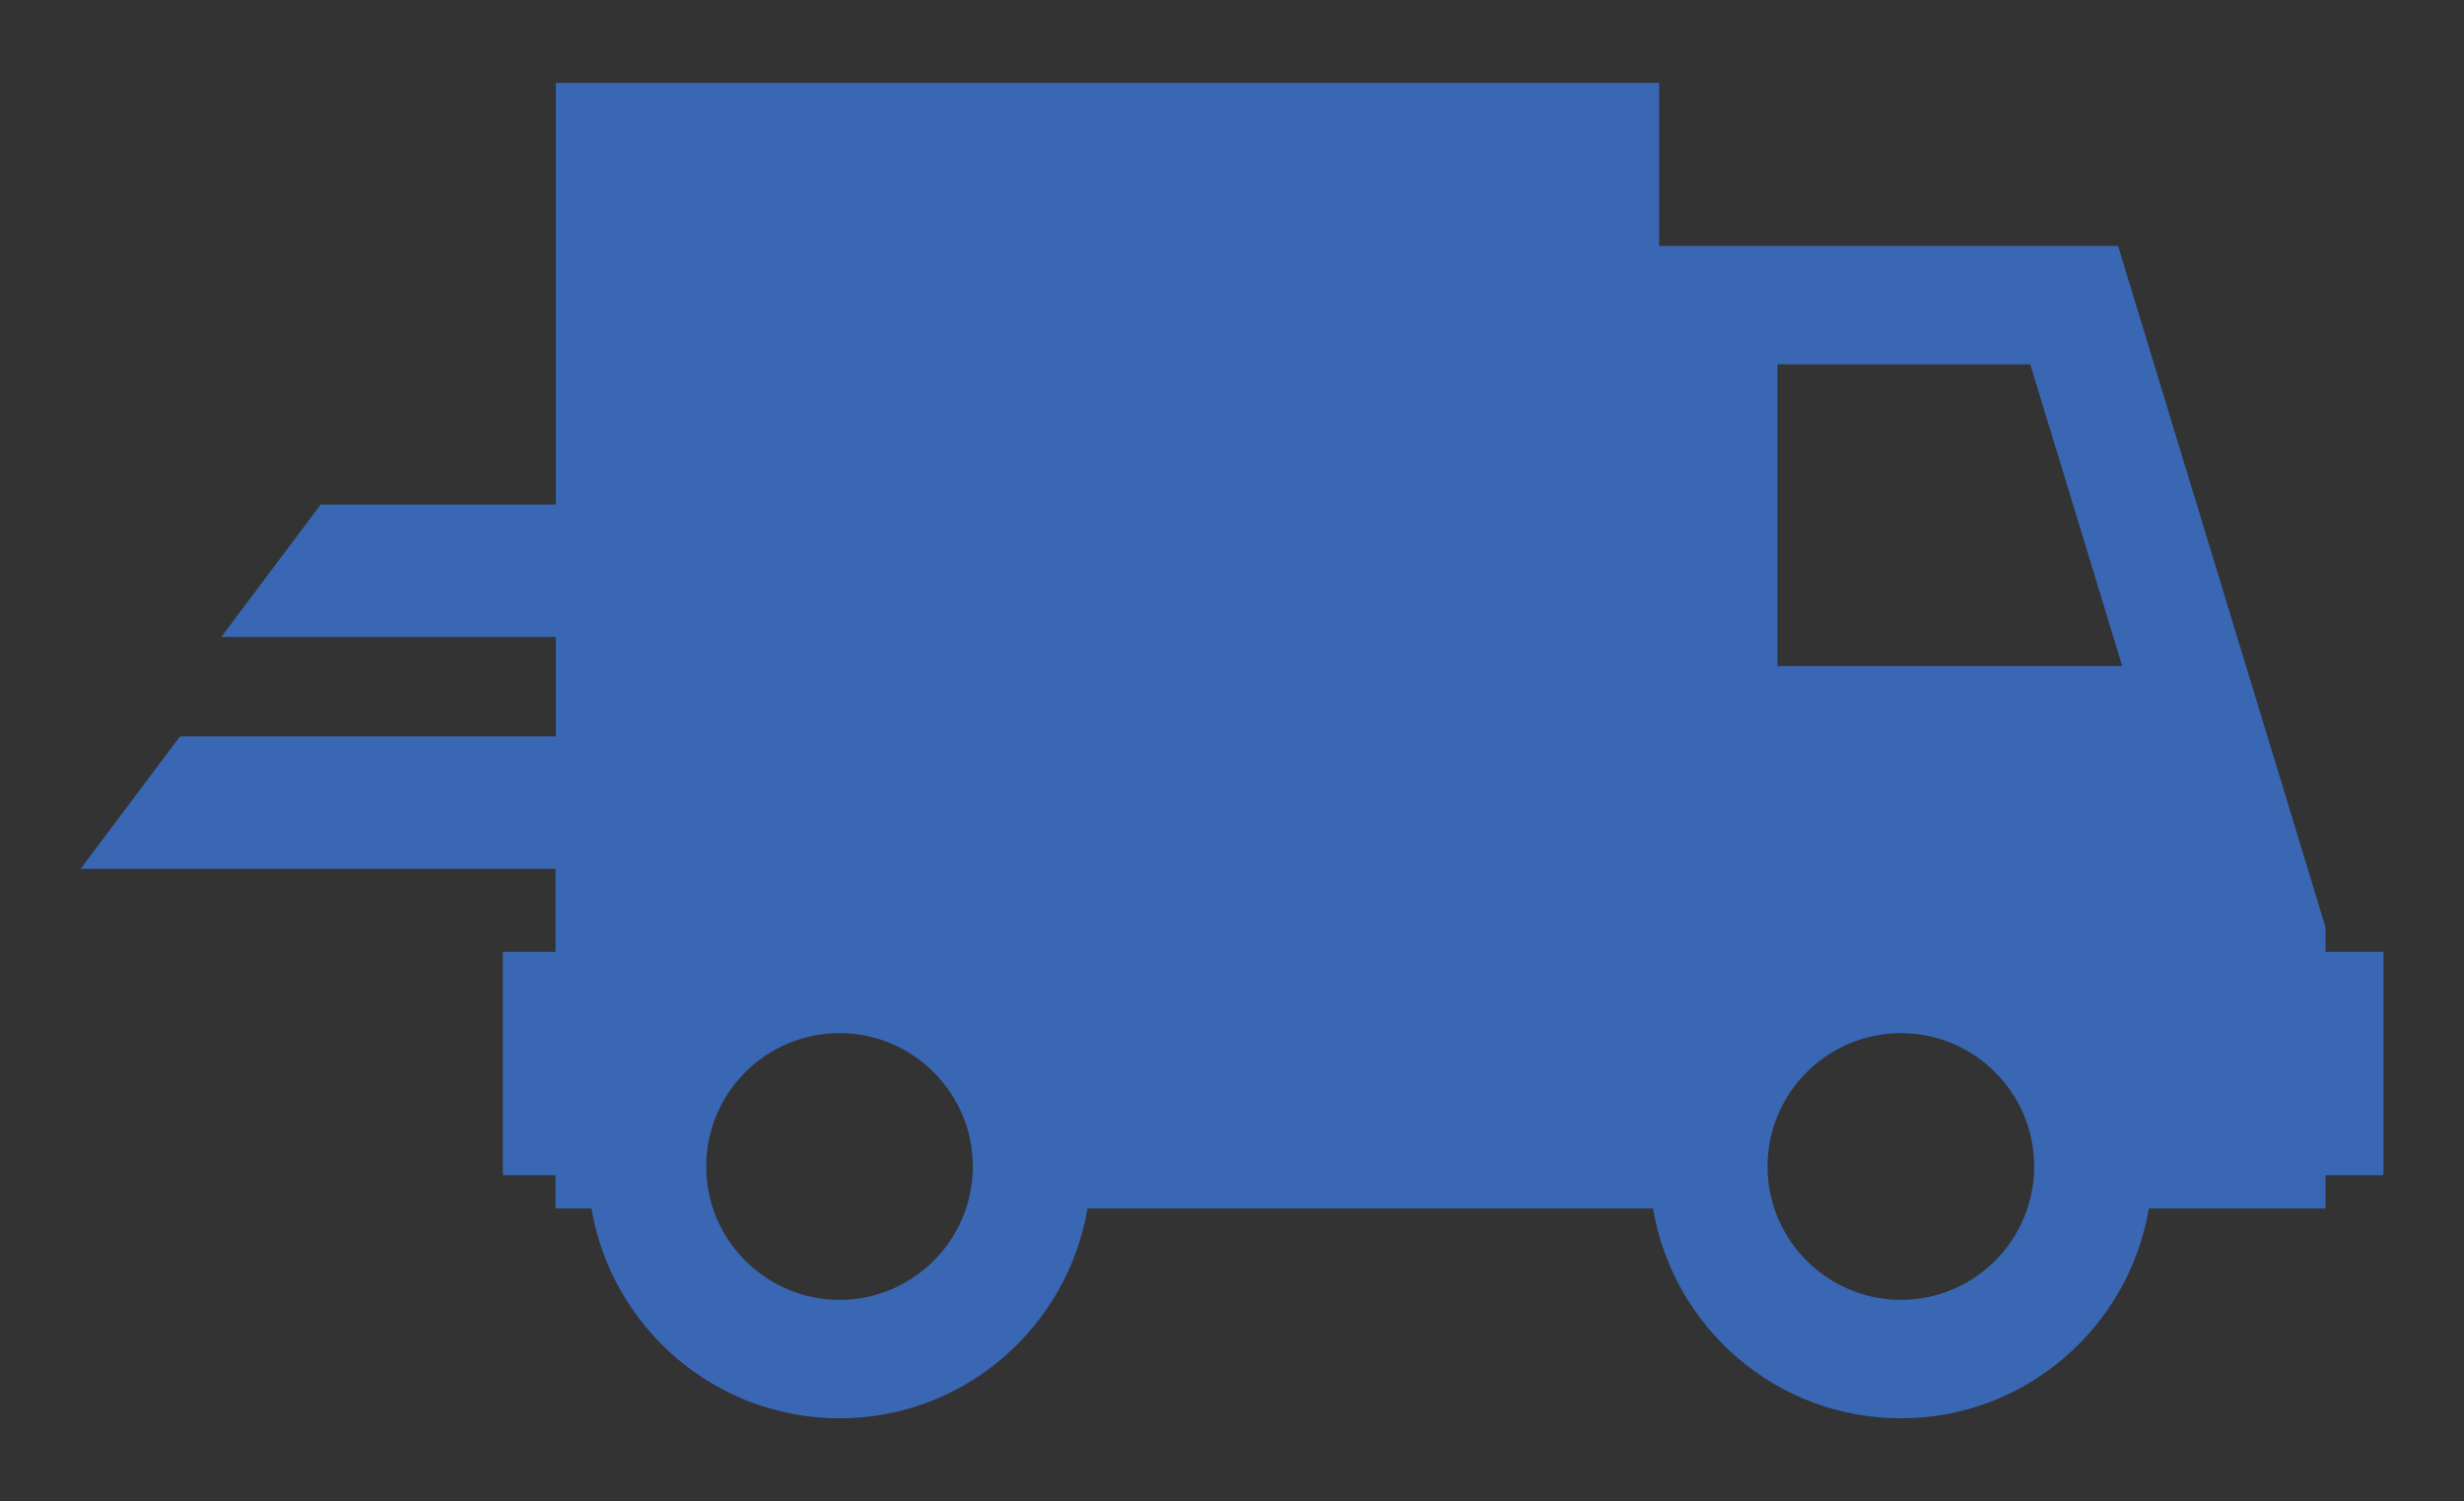 <?xml version="1.0" encoding="utf-8"?>
<!-- Generator: Adobe Illustrator 16.0.0, SVG Export Plug-In . SVG Version: 6.00 Build 0)  -->
<!DOCTYPE svg PUBLIC "-//W3C//DTD SVG 1.1//EN" "http://www.w3.org/Graphics/SVG/1.1/DTD/svg11.dtd">
<svg version="1.1" id="Capa_1" xmlns="http://www.w3.org/2000/svg" xmlns:xlink="http://www.w3.org/1999/xlink" x="0px" y="0px"
	 width="221.402px" height="134.896px" viewBox="0 0 221.402 134.896" enable-background="new 0 0 221.402 134.896"
	 xml:space="preserve">
<rect x="0" y="0" width="221.402" height="134.896" fill="#333333" stroke="none"/>
<g>
	<path fill="#3A67B4" d="M121.421-100.391H102.71v-21.829c0-3.764-3.074-6.796-6.838-6.796H70.653c-3.762,0-6.734,3.032-6.734,6.796
		v21.821h-4.611v-3.353c0-1.547-1.196-2.847-2.736-2.847H47.86c-1.55,0-2.869,1.3-2.869,2.847v3.333
		c-3.656,0.02-6.679,3.062-6.679,6.814v41.577c0,3.76,3.023,6.802,6.785,6.802h76.325c3.764,0,6.891-3.042,6.891-6.802v-41.577
		C128.312-97.368,125.185-100.391,121.421-100.391L121.421-100.391z M69.951-120.652c0-1.551,1.254-2.801,2.802-2.801h20.955
		c1.548,0,2.799,1.25,2.799,2.801v2.512c0,1.541-1.251,2.801-2.799,2.801H72.753c-1.548,0-2.802-1.26-2.802-2.801V-120.652z
		 M83.262-49.499c-12.859,0-23.323-10.466-23.323-23.314c0-12.859,10.464-23.32,23.323-23.32c12.862,0,23.314,10.461,23.314,23.32
		C106.576-59.964,96.124-49.499,83.262-49.499L83.262-49.499z M83.262-49.499"/>
	<path fill="#3A67B4" d="M83.262-87.954c-8.344,0-15.139,6.786-15.139,15.141c0,8.349,6.794,15.134,15.139,15.134
		c8.345,0,15.14-6.785,15.14-15.134C98.402-81.167,91.607-87.954,83.262-87.954L83.262-87.954z M83.262-87.954"/>
</g>
<path fill="#3A67B4" d="M226.182-138.557c-0.545-0.747-1.41-1.189-2.337-1.189H158.87c-0.122,0-0.249,0.009-0.371,0.023
	l-2.674-7.709c-0.277-0.793-0.889-1.429-1.669-1.739l-13.48-5.292c-1.485-0.582-3.159,0.146-3.741,1.631
	c-0.583,1.481,0.146,3.158,1.631,3.742l12.239,4.808l14.981,43.187c-0.658,0.23-1.223,0.737-1.477,1.447l-4.33,12.032
	c-0.268,0.737-0.16,1.557,0.291,2.2c0.451,0.639,1.189,1.02,1.97,1.02h2.229c-1.382,1.537-2.229,3.559-2.229,5.777
	c0,4.779,3.888,8.662,8.665,8.662c4.779,0,8.664-3.883,8.664-8.662c0-2.219-0.846-4.24-2.229-5.777h18.891
	c-1.377,1.537-2.223,3.559-2.223,5.777c0,4.779,3.882,8.662,8.662,8.662c4.775,0,8.663-3.883,8.663-8.662
	c0-2.219-0.847-4.24-2.224-5.777h2.703c1.33,0,2.406-1.076,2.406-2.406c0-1.326-1.076-2.406-2.406-2.406h-46.146l2.679-7.451
	c0.348,0.146,0.725,0.231,1.114,0.231h42.353c1.259,0,2.369-0.808,2.75-2.003l12.031-37.545
	C226.877-136.855,226.722-137.814,226.182-138.557L226.182-138.557z M170.905-74.769c-2.121,0-3.851-1.727-3.851-3.85
	c0-2.125,1.729-3.851,3.851-3.851c2.123,0,3.854,1.726,3.854,3.851C174.759-76.496,173.028-74.769,170.905-74.769L170.905-74.769z
	 M202.671-74.769c-2.125,0-3.85-1.727-3.85-3.85c0-2.125,1.725-3.851,3.85-3.851s3.85,1.726,3.85,3.851
	C206.521-76.496,204.796-74.769,202.671-74.769L202.671-74.769z M217.806-127.469H203.07v-6.5h16.817L217.806-127.469z
	 M213.566-114.233H203.07v-7.464h12.884L213.566-114.233z M183.978-114.233v-7.464h13.316v7.464H183.978z M197.294-108.461v6.261
	h-13.316v-6.261H197.294z M164.757-121.697h13.445v7.464h-10.86L164.757-121.697z M183.978-127.469v-6.5h13.316v6.5H183.978z
	 M178.202-133.969v6.5h-15.453l-2.252-6.5H178.202z M169.349-108.461h8.854v6.261h-6.687L169.349-108.461z M203.07-102.201v-6.261
	h8.644l-2.006,6.261H203.07z M203.07-102.201"/>
<g>
	<path fill="#3A67B4" d="M250.069-143.471v89.221h89.999v-89.221H250.069z M332.641-136.062v74.402h-75.163v-74.402H332.641z
		 M332.641-136.062"/>
	<path fill="#3A67B4" d="M285.381-86.007l-23.65-10.287v-5.69l23.65-10.229v6.713l-16.476,6.312l16.476,6.55V-86.007z
		 M285.381-86.007"/>
	<path fill="#3A67B4" d="M287.579-81.474l8.548-35.672h4.953l-8.647,35.672H287.579z M287.579-81.474"/>
	<path fill="#3A67B4" d="M303.256-86.007v-6.632l16.5-6.531l-16.5-6.431v-6.612l23.67,10.247v5.648L303.256-86.007z M303.256-86.007
		"/>
</g>
<g>
	<path fill="#3A67B4" d="M402.067-131.007l-37.556,11.337v28.344c0,18.429,15.225,38.456,37.556,50.318
		c22.332-11.862,37.558-31.89,37.558-50.318v-28.344L402.067-131.007z M402.067-47.49c-19.184-11.079-31.89-28.411-31.89-43.836
		v-24.132l31.89-9.626V-47.49z M402.067-47.49"/>
</g>
<path fill="#3A67B4" d="M479.287,263.918l-14.708-31.797l-56.222-22.893l-60.917,23.137l-15.922,23.105l15.723-1.387v51.828
	l58.923,23.316l58.462-23.316v-35.689L479.287,263.918z M408.447,254.45v-40.67l50.711,20.672L408.447,254.45z M403.837,323.733
	l-52.395-20.668v-64.611l52.395,20.67V323.733z M460.427,303.065l-52.392,20.668v-64.609l11.506,30.473l40.886-17.58V303.065z
	 M460.427,303.065"/>
<g>
	<path fill="#3A67B4" d="M208.957,85.533V83.31l-18.639-61.211H149.08V7.449H49.94v37.888H28.818l-8.94,11.902H49.94v8.936H16.174
		L7.238,78.078H49.92v7.455h-4.732v20.074h4.732v2.984h3.227c1.807,10.685,11.094,18.856,22.297,18.856
		c11.182,0,20.469-8.172,22.276-18.856h50.813c1.787,10.685,11.07,18.856,22.277,18.856c11.182,0,20.469-8.172,22.275-18.856h15.871
		v-2.984h5.207V85.533H208.957z M75.444,116.804c-6.604,0-11.99-5.377-11.99-11.984c0-6.609,5.362-11.985,11.99-11.985
		c6.583,0,11.969,5.376,11.969,11.985C87.413,111.427,82.027,116.804,75.444,116.804L75.444,116.804z M170.811,116.804
		c-6.607,0-11.99-5.377-11.99-11.984c0-6.609,5.383-11.985,11.99-11.985s11.969,5.376,11.969,11.985
		C182.779,111.427,177.418,116.804,170.811,116.804L170.811,116.804z M159.713,59.851V32.738h22.717l8.264,27.113H159.713z
		 M159.713,59.851"/>
</g>
<g>
	<path fill="#3A67B4" d="M504.432-42.155c5.793-6.118,9.494-14.752,9.494-22.992c0-14.989-12.14-27.145-27.129-27.145
		c-14.986,0-27.144,12.156-27.144,27.145c0,3.701,0.787,7.467,2.127,11.068c3.332,7.518,9.88,13.341,18.169,15.468
		c1.641-2.028,4.119-3.25,6.848-3.25c4.874,0,8.825,3.971,8.825,8.848c0,4.866-3.968,8.818-8.825,8.818
		c-3.482,0-6.546-2.021-7.986-5.035c-7.116-1.578-13.362-5.144-18.219-10.047c-10.699,4.549-17.633,11.839-17.633,20.044
		c0,13.827,87.66,13.827,87.66,0C530.619-29.484,519.852-38.276,504.432-42.155L504.432-42.155z M504.432-42.155"/>
	<path fill="#3A67B4" d="M481.187-31.958c0.502,2.642,2.814,4.638,5.593,4.638c3.165,0,5.713-2.551,5.713-5.692
		c0-3.152-2.548-5.711-5.696-5.711c-2.427,0-4.487,1.519-5.307,3.646c-14.335-2.528-25.271-15.037-25.271-30.069
		c0-16.864,13.715-30.578,30.577-30.578c16.848,0,30.562,13.714,30.562,30.578h3.132c0-18.588-15.123-33.714-33.693-33.714
		c-18.587,0-33.706,15.125-33.706,33.714C453.09-48.491,465.279-34.639,481.187-31.958L481.187-31.958z M481.187-31.958"/>
</g>
<g>
	<path fill="#3A67B4" d="M373.685,99.246v3.447h-41.523v-3.447c0-1.909,1.554-3.463,3.444-3.463h6.982
		c0.188-4.329,2.973-7.929,6.881-9.312V45.887c-1.826-1.147-3.059-3.177-3.059-5.493h13.012c0,2.315-1.218,4.345-3.044,5.493V86.47
		c3.89,1.384,6.694,4.983,6.88,9.312h6.964C372.132,95.783,373.685,97.336,373.685,99.246L373.685,99.246z M397.923,68.078
		c-2.535,7.15-9.296,12.308-17.308,12.308s-14.772-5.157-17.308-12.308h3.989l11.694-30.979c0.51-1.353,2.738-1.353,3.248,0
		l11.678,30.979H397.923z M390.234,68.078l-9.619-25.47l-9.614,25.47H390.234z M325.229,33.517c1.572,0,2.84-1.066,3.295-2.485
		c1.131-0.422,2.316-1.015,3.518-1.624c2.655-1.334,5.645-2.854,8.773-2.854c2.989,0,4.852,1.383,5.914,2.552
		c-0.035,0.302-0.085,0.59-0.085,0.911c0,3.465,2.809,6.272,6.268,6.272c3.467,0,6.292-2.807,6.292-6.272
		c0-0.321-0.05-0.609-0.104-0.911c1.065-1.168,2.941-2.552,5.933-2.552c3.128,0,6.118,1.52,8.774,2.854
		c1.196,0.609,2.365,1.202,3.513,1.624c0.443,1.419,1.728,2.485,3.297,2.485c1.927,0,3.501-1.574,3.501-3.5
		c0-1.943-1.574-3.498-3.501-3.498c-0.998,0-1.893,0.422-2.519,1.098c-0.861-0.354-1.789-0.827-2.738-1.301
		c-2.99-1.521-6.388-3.227-10.327-3.227c-3.446,0-5.845,1.317-7.469,2.722c-0.746-0.795-1.674-1.404-2.737-1.742
		c1.3-0.694,2.194-2.011,2.194-3.583c0-2.266-4.108-7.554-4.108-7.554s-4.087,5.288-4.087,7.554c0,1.572,0.895,2.889,2.195,3.583
		c-1.064,0.338-2.011,0.947-2.735,1.742c-1.624-1.404-4.026-2.722-7.47-2.722c-3.953,0-7.336,1.707-10.329,3.227
		c-0.963,0.474-1.876,0.947-2.738,1.301c-0.623-0.675-1.524-1.098-2.519-1.098c-1.924,0-3.5,1.555-3.5,3.498
		C321.729,31.943,323.305,33.517,325.229,33.517L325.229,33.517z M325.229,80.385c-8.014,0-14.77-5.157-17.305-12.308h3.986
		l11.697-30.979c0.507-1.353,2.738-1.353,3.245,0l11.694,30.979h3.989C340.001,75.228,333.242,80.385,325.229,80.385L325.229,80.385
		z M334.848,68.078l-9.619-25.47l-9.619,25.47H334.848z M334.848,68.078"/>
</g>
<g>
	<path fill="#3A67B4" d="M544.402,22.386c0,5.234,3.593,9.597,8.436,10.854v36.958h-5.623c-1.55,0-2.812,1.258-2.812,2.812
		s1.263,2.812,2.812,2.812h84.375c1.562,0,2.812-1.258,2.812-2.812s-1.25-2.812-2.812-2.812h-5.622V33.24
		c4.842-1.257,8.435-5.62,8.435-10.854v-2.812h-90V22.386z M600.653,33.637c6.22,0,11.251-5.039,11.251-11.25
		c0,5.234,3.593,9.597,8.438,10.854v36.958h-42.19V33.637c6.219,0,11.252-5.039,11.252-11.25
		C589.404,28.598,594.446,33.637,600.653,33.637L600.653,33.637z M575.34,33.24v36.958h-16.875V33.24
		c4.845-1.257,8.438-5.62,8.438-10.854C566.902,27.62,570.496,31.983,575.34,33.24L575.34,33.24z M623.155-5.739h-67.503
		l-11.25,22.5h90L623.155-5.739z M568.166,0.511l-5.625,11.251c-0.253,0.493-0.748,0.78-1.264,0.78
		c-0.208,0-0.423-0.043-0.627-0.148c-0.69-0.347-0.977-1.192-0.625-1.883l5.623-11.251c0.354-0.693,1.193-0.971,1.885-0.633
		C568.232-1.027,568.506-0.182,568.166,0.511L568.166,0.511z M579.417,0.511l-5.626,11.251c-0.252,0.493-0.746,0.78-1.264,0.78
		c-0.207,0-0.423-0.043-0.627-0.148c-0.691-0.347-0.978-1.192-0.626-1.883L576.9-0.74c0.352-0.693,1.197-0.971,1.883-0.633
		C579.482-1.027,579.757-0.182,579.417,0.511L579.417,0.511z M590.81,11.135c0,0.78-0.626,1.407-1.405,1.407
		c-0.775,0-1.407-0.627-1.407-1.407V-0.113c0-0.782,0.632-1.406,1.407-1.406c0.779,0,1.405,0.625,1.405,1.406V11.135z
		 M606.959,12.367c-0.218,0.12-0.449,0.175-0.68,0.175c-0.495,0-0.978-0.264-1.233-0.73l-6.149-11.251
		c-0.375-0.681-0.124-1.539,0.561-1.905c0.669-0.375,1.539-0.132,1.91,0.555l6.153,11.249C607.883,11.142,607.645,12,606.959,12.367
		L606.959,12.367z M618.157,12.394c-0.198,0.103-0.409,0.148-0.627,0.148c-0.516,0-1.011-0.287-1.254-0.78L610.65,0.511
		c-0.351-0.693-0.065-1.538,0.627-1.885c0.681-0.346,1.538-0.068,1.894,0.633l5.621,11.251
		C619.134,11.202,618.857,12.047,618.157,12.394L618.157,12.394z M568.309,53.754v-6.483c-0.823-0.494-1.406-1.353-1.406-2.384
		c0-1.555,1.264-2.812,2.812-2.812c1.56,0,2.812,1.258,2.812,2.812c0,1.031-0.575,1.89-1.404,2.384v6.483
		c0.829,0.495,1.404,1.349,1.404,2.38c0,1.555-1.253,2.812-2.812,2.812c-1.55,0-2.812-1.258-2.812-2.812
		C566.902,55.103,567.485,54.249,568.309,53.754L568.309,53.754z M555.652-11.364c0-1.555,1.264-2.813,2.812-2.813h61.878
		c1.559,0,2.812,1.258,2.812,2.813s-1.254,2.812-2.812,2.812h-61.878C556.916-8.552,555.652-9.81,555.652-11.364L555.652-11.364z
		 M593.7,48.693l-1.992-1.991l7.956-7.952l1.989,1.988L593.7,48.693z M593.7,56.649l-1.992-1.992l15.911-15.907l1.988,1.988
		L593.7,56.649z M607.619,46.702l1.988,1.991l-7.954,7.956l-1.989-1.992L607.619,46.702z M607.619,46.702"/>
</g>
<path fill="#3A67B4" d="M382.992,150.81l-17.288-5.685c0,0,0,0-0.01,0h0.01c0,0-0.279-0.103-0.674-0.063
	c-0.383,0.043-0.654,0.24-0.654,0.24l-9.695,6.33c-0.442,0.282-0.702,0.775-0.702,1.301v17.336l-0.533-0.037v-28.006
	c0-0.672-0.44-1.271-1.067-1.477l-31.342-10.295c0,0-0.365-0.113-0.7-0.055c-0.403,0.055-0.692,0.27-0.692,0.27l-22.908,16.346
	c-0.412,0.289-0.656,0.756-0.656,1.261v58.001c0,0.562,0.311,1.085,0.806,1.356l22.917,12.557c0,0,0.234,0.141,0.561,0.179
	c0.328,0.046,0.562-0.03,0.562-0.03l31.343-7.909l13.334-3.366l17.288-4.366c0.682-0.169,1.169-0.795,1.169-1.507v-50.903
	C384.059,151.615,383.631,151.016,382.992,150.81L382.992,150.81z M300.756,198.947c0,0.167-0.084,0.325-0.216,0.42
	c-0.094,0.065-0.195,0.094-0.299,0.094c-0.065,0-0.123-0.008-0.178-0.028l-1.338-0.495c-0.204-0.075-0.344-0.271-0.344-0.488v-4.253
	c0-0.158,0.082-0.317,0.205-0.41c0.13-0.105,0.299-0.133,0.448-0.085l1.347,0.364c0.215,0.065,0.374,0.27,0.374,0.506V198.947z
	 M300.756,190.195c0,0.148-0.066,0.298-0.188,0.391c-0.094,0.077-0.205,0.123-0.327,0.123c-0.039,0-0.065-0.01-0.094-0.01
	l-1.346-0.252c-0.244-0.046-0.42-0.262-0.42-0.506v-4.263c0-0.141,0.062-0.281,0.166-0.385c0.113-0.093,0.254-0.139,0.402-0.131
	l1.338,0.131c0.262,0.029,0.468,0.254,0.468,0.514V190.195z M300.756,181.433c0,0.141-0.058,0.27-0.149,0.373
	c-0.104,0.093-0.225,0.15-0.365,0.15l-1.348-0.008c-0.279-0.01-0.512-0.236-0.512-0.525v-4.254c0-0.272,0.205-0.496,0.475-0.514
	l1.338-0.113c0.15-0.018,0.289,0.038,0.393,0.131c0.111,0.104,0.169,0.234,0.169,0.385V181.433z M300.756,172.682
	c0,0.251-0.179,0.466-0.431,0.505l-1.337,0.232c-0.028,0.008-0.057,0.008-0.084,0.008c-0.122,0-0.243-0.043-0.337-0.121
	c-0.111-0.103-0.186-0.242-0.186-0.4v-4.255c0-0.233,0.157-0.44,0.381-0.495l1.338-0.354c0.16-0.039,0.328-0.012,0.449,0.092
	c0.13,0.095,0.206,0.242,0.206,0.41V172.682z M300.756,163.928c0,0.216-0.141,0.41-0.346,0.485l-1.339,0.469
	c-0.055,0.02-0.111,0.029-0.167,0.029c-0.112,0-0.216-0.029-0.299-0.096c-0.142-0.093-0.224-0.25-0.224-0.42v-4.255
	c0-0.206,0.121-0.393,0.307-0.476l1.348-0.59c0.158-0.074,0.335-0.053,0.484,0.038c0.151,0.093,0.235,0.262,0.235,0.429V163.928z
	 M300.756,155.166c0,0.199-0.104,0.367-0.272,0.461l-1.338,0.709c-0.082,0.049-0.166,0.066-0.241,0.066
	c-0.093,0-0.188-0.028-0.272-0.072c-0.158-0.097-0.25-0.266-0.25-0.441v-4.266c0-0.176,0.092-0.345,0.242-0.439l1.337-0.833
	c0.169-0.093,0.364-0.103,0.522-0.004c0.168,0.091,0.272,0.26,0.272,0.444V155.166z M305.271,200.61
	c0,0.169-0.084,0.327-0.226,0.421c-0.082,0.065-0.186,0.095-0.287,0.095c-0.066,0-0.123-0.01-0.188-0.029l-1.591-0.589
	c-0.205-0.075-0.336-0.27-0.336-0.486v-4.647c0-0.158,0.073-0.307,0.196-0.412c0.131-0.091,0.299-0.121,0.458-0.083l1.589,0.45
	c0.225,0.055,0.384,0.26,0.384,0.495V200.61z M305.271,191.036c0,0.158-0.075,0.299-0.187,0.4c-0.094,0.077-0.216,0.123-0.337,0.123
	c-0.028,0-0.056-0.008-0.093-0.008l-1.592-0.302c-0.25-0.046-0.429-0.262-0.429-0.514v-4.638c0-0.15,0.066-0.291,0.179-0.383
	c0.111-0.095,0.25-0.15,0.393-0.131l1.598,0.149c0.263,0.027,0.468,0.252,0.468,0.523V191.036z M305.271,181.47
	c0,0.142-0.056,0.271-0.159,0.365c-0.094,0.104-0.225,0.148-0.354,0.148h-0.011l-1.589-0.01c-0.291,0-0.515-0.233-0.515-0.514
	v-4.645c0-0.264,0.206-0.488,0.467-0.516l1.599-0.131c0.141-0.01,0.29,0.038,0.395,0.141c0.102,0.092,0.167,0.232,0.167,0.371
	V181.47z M305.271,171.905c0,0.254-0.187,0.468-0.431,0.505l-1.599,0.278c-0.028,0-0.056,0-0.083,0
	c-0.122,0-0.245-0.034-0.338-0.119c-0.112-0.093-0.187-0.243-0.187-0.393v-4.64c0-0.242,0.159-0.436,0.393-0.506l1.589-0.418
	c0.16-0.037,0.328-0.008,0.45,0.094c0.121,0.093,0.195,0.254,0.195,0.41v4.788H305.271z M305.271,162.33
	c0,0.223-0.14,0.421-0.345,0.486l-1.6,0.572c-0.057,0.019-0.113,0.026-0.168,0.026c-0.113,0-0.217-0.038-0.301-0.095
	c-0.141-0.102-0.214-0.262-0.214-0.427v-4.64c0-0.206,0.11-0.395,0.309-0.468l1.589-0.71c0.158-0.065,0.346-0.058,0.496,0.037
	c0.14,0.094,0.233,0.26,0.233,0.438V162.33z M305.271,152.763c0,0.187-0.103,0.367-0.271,0.46l-1.599,0.851
	c-0.074,0.037-0.159,0.056-0.242,0.056c-0.096,0-0.188-0.026-0.271-0.075c-0.148-0.094-0.243-0.26-0.243-0.438v-4.638
	c0-0.176,0.085-0.346,0.243-0.44l1.588-0.999c0.16-0.094,0.365-0.105,0.524-0.01c0.169,0.095,0.271,0.26,0.271,0.447V152.763z
	 M310.702,202.611c0,0.169-0.072,0.327-0.213,0.423c-0.094,0.065-0.197,0.091-0.299,0.091c-0.057,0-0.123-0.008-0.178-0.025
	l-1.937-0.712c-0.196-0.076-0.336-0.271-0.336-0.486v-5.105c0-0.158,0.075-0.308,0.206-0.412c0.121-0.094,0.289-0.131,0.449-0.084
	l1.936,0.534c0.224,0.065,0.371,0.271,0.371,0.505V202.611z M310.702,192.054c0,0.159-0.062,0.3-0.186,0.403
	c-0.094,0.075-0.205,0.12-0.326,0.12c-0.028,0-0.066-0.01-0.095-0.01l-1.935-0.364c-0.243-0.046-0.421-0.262-0.421-0.504v-5.105
	c0-0.141,0.064-0.279,0.167-0.383c0.113-0.095,0.254-0.141,0.403-0.131l1.927,0.187c0.271,0.027,0.465,0.252,0.465,0.523V192.054z
	 M310.702,181.508c0,0.139-0.045,0.27-0.147,0.373c-0.095,0.093-0.224,0.148-0.364,0.148l-1.936-0.016
	c-0.279,0-0.515-0.236-0.515-0.516v-5.106c0-0.27,0.206-0.494,0.478-0.512l1.936-0.16c0.139-0.011,0.281,0.037,0.392,0.133
	c0.103,0.101,0.169,0.233,0.169,0.38v5.275H310.702z M310.702,170.96c0,0.25-0.176,0.467-0.419,0.514l-1.935,0.338
	c-0.028,0-0.057,0-0.094,0c-0.122,0-0.234-0.036-0.327-0.119c-0.123-0.098-0.188-0.246-0.188-0.396v-5.094
	c0-0.244,0.159-0.44,0.384-0.506l1.936-0.506c0.148-0.047,0.318-0.008,0.449,0.096c0.121,0.091,0.193,0.242,0.193,0.4V170.96z
	 M310.702,160.415c0,0.222-0.127,0.409-0.334,0.483l-1.936,0.685c-0.057,0.02-0.112,0.028-0.178,0.028
	c-0.104,0-0.205-0.028-0.301-0.092c-0.129-0.098-0.214-0.256-0.214-0.422v-5.105c0-0.207,0.121-0.385,0.31-0.469l1.934-0.86
	c0.16-0.063,0.348-0.056,0.487,0.038c0.149,0.103,0.231,0.262,0.231,0.439V160.415z M310.702,149.865
	c0,0.188-0.102,0.366-0.268,0.459l-1.938,1.027c-0.074,0.038-0.159,0.058-0.242,0.058c-0.094,0-0.188-0.02-0.264-0.075
	c-0.158-0.092-0.251-0.262-0.251-0.439v-5.096c0-0.188,0.093-0.346,0.243-0.439l1.936-1.205c0.159-0.105,0.354-0.105,0.523-0.01
	c0.169,0.083,0.26,0.262,0.26,0.448V149.865z M317.391,205.062c0,0.176-0.085,0.337-0.226,0.43
	c-0.083,0.056-0.188,0.094-0.289,0.094c-0.065,0-0.121-0.011-0.187-0.038l-2.386-0.878c-0.205-0.076-0.336-0.272-0.336-0.486v-5.658
	c0-0.159,0.076-0.308,0.197-0.411c0.129-0.103,0.298-0.133,0.447-0.085l2.394,0.664c0.226,0.056,0.385,0.264,0.385,0.496V205.062z
	 M317.391,193.308c0,0.158-0.075,0.307-0.188,0.402c-0.092,0.075-0.215,0.121-0.336,0.121c-0.027,0-0.056-0.01-0.094-0.01
	l-2.395-0.448c-0.242-0.048-0.421-0.262-0.421-0.514v-5.657c0-0.141,0.066-0.281,0.179-0.385c0.104-0.093,0.253-0.141,0.393-0.131
	l2.393,0.234c0.264,0.027,0.47,0.252,0.47,0.514V193.308z M317.391,181.564c0,0.139-0.058,0.271-0.159,0.362
	c-0.094,0.096-0.226,0.151-0.355,0.151h-0.01l-2.385-0.019c-0.289,0-0.514-0.235-0.514-0.515v-5.664
	c0-0.273,0.205-0.498,0.467-0.516l2.394-0.196c0.149-0.01,0.29,0.036,0.394,0.129c0.103,0.103,0.169,0.235,0.169,0.385V181.564z
	 M317.391,169.809c0,0.254-0.188,0.47-0.431,0.505l-2.395,0.413c-0.028,0.008-0.055,0.008-0.084,0.008
	c-0.121,0-0.242-0.038-0.337-0.121c-0.112-0.093-0.188-0.241-0.188-0.393v-5.655c0-0.235,0.159-0.441,0.396-0.505l2.383-0.628
	c0.159-0.037,0.318-0.009,0.449,0.092c0.121,0.096,0.206,0.244,0.206,0.413V169.809z M317.391,158.057
	c0,0.214-0.142,0.423-0.347,0.485l-2.394,0.844c-0.057,0.018-0.113,0.037-0.169,0.037c-0.111,0-0.216-0.037-0.299-0.104
	c-0.139-0.095-0.215-0.254-0.215-0.42v-5.659c0-0.204,0.112-0.393,0.298-0.478l2.396-1.055c0.157-0.076,0.345-0.058,0.494,0.035
	c0.141,0.096,0.235,0.264,0.235,0.44V158.057z M317.391,146.303c0,0.196-0.104,0.364-0.28,0.458l-2.386,1.273
	c-0.074,0.035-0.159,0.062-0.243,0.062c-0.093,0-0.188-0.027-0.271-0.072c-0.149-0.094-0.253-0.262-0.253-0.451v-5.656
	c0-0.177,0.095-0.348,0.245-0.44l2.393-1.485c0.16-0.103,0.365-0.113,0.523-0.018c0.169,0.092,0.272,0.262,0.272,0.446V146.303z
	 M330.078,204.893c0,0.252-0.177,0.466-0.431,0.506l-5.517,0.934c-0.026,0.01-0.056,0.01-0.085,0.01
	c-0.12,0-0.242-0.037-0.336-0.123c-0.111-0.093-0.178-0.241-0.178-0.393v-6.067c0-0.251,0.188-0.478,0.449-0.505l5.517-0.71
	c0.14-0.02,0.29,0.027,0.403,0.121c0.112,0.103,0.177,0.243,0.177,0.395V204.893z M330.078,193.222c0,0.272-0.196,0.496-0.468,0.516
	l-5.516,0.477c-0.02,0-0.027,0-0.049,0c-0.129,0-0.25-0.046-0.346-0.131c-0.111-0.102-0.168-0.244-0.168-0.383v-6.012
	c0-0.282,0.216-0.506,0.488-0.523l5.517-0.244c0.148-0.01,0.279,0.037,0.382,0.141c0.104,0.093,0.159,0.234,0.159,0.373V193.222z
	 M330.078,181.556c0,0.287-0.226,0.521-0.514,0.521l-5.519,0.02c-0.139,0-0.271-0.058-0.362-0.148
	c-0.095-0.096-0.151-0.236-0.151-0.367v-6.068c0-0.139,0.057-0.27,0.16-0.373c0.104-0.093,0.233-0.141,0.375-0.141l5.516,0.205
	c0.281,0.01,0.495,0.243,0.495,0.525V181.556z M330.078,169.896c0,0.137-0.056,0.279-0.159,0.373
	c-0.103,0.083-0.224,0.139-0.354,0.139c-0.019,0-0.027,0-0.038,0l-5.518-0.438c-0.271-0.03-0.477-0.244-0.477-0.523v-6.059
	c0-0.152,0.066-0.293,0.168-0.385c0.114-0.103,0.264-0.15,0.412-0.131l5.517,0.673c0.262,0.03,0.449,0.254,0.449,0.516V169.896z
	 M330.078,158.228c0,0.146-0.064,0.297-0.177,0.391c-0.095,0.085-0.216,0.121-0.337,0.121c-0.027,0-0.056,0-0.085,0l-5.516-0.898
	c-0.254-0.046-0.432-0.26-0.432-0.512v-6.062c0-0.159,0.066-0.31,0.188-0.402c0.121-0.103,0.281-0.139,0.432-0.113l5.516,1.132
	c0.244,0.048,0.411,0.262,0.411,0.506V158.228z M330.078,146.557c0,0.159-0.064,0.308-0.196,0.41
	c-0.094,0.065-0.205,0.111-0.317,0.111c-0.038,0-0.085-0.011-0.122-0.021l-5.517-1.354c-0.233-0.056-0.394-0.26-0.394-0.506v-6.057
	c0-0.169,0.076-0.32,0.206-0.413c0.132-0.103,0.29-0.131,0.449-0.083l5.517,1.58c0.226,0.063,0.374,0.26,0.374,0.496V146.557z
	 M339.952,203.219c0,0.252-0.186,0.469-0.43,0.514l-4.759,0.804c-0.03,0-0.056,0-0.085,0c-0.123,0-0.242-0.036-0.336-0.121
	c-0.111-0.092-0.188-0.242-0.188-0.393v-5.619c0-0.262,0.195-0.477,0.459-0.514l4.749-0.609c0.149-0.018,0.3,0.028,0.411,0.121
	c0.113,0.105,0.178,0.244,0.178,0.395V203.219z M339.952,192.372c0,0.271-0.205,0.496-0.477,0.516l-4.75,0.413
	c-0.018,0-0.028,0-0.047,0c-0.131,0-0.254-0.048-0.346-0.144c-0.113-0.093-0.168-0.231-0.168-0.372v-5.619
	c0-0.282,0.216-0.506,0.495-0.525l4.75-0.205c0.14-0.01,0.28,0.038,0.383,0.14c0.103,0.095,0.159,0.233,0.159,0.374V192.372z
	 M339.952,181.526c0,0.28-0.234,0.514-0.514,0.514l-4.76,0.02c-0.139,0-0.271-0.057-0.364-0.15
	c-0.103-0.103-0.159-0.233-0.159-0.364v-5.629c0-0.141,0.064-0.27,0.159-0.364c0.103-0.104,0.241-0.159,0.383-0.151l4.749,0.182
	c0.281,0.018,0.506,0.241,0.506,0.523V181.526z M339.952,170.671c0,0.146-0.064,0.289-0.168,0.383
	c-0.094,0.083-0.224,0.139-0.355,0.139c-0.01,0-0.028,0-0.037-0.008l-4.759-0.375c-0.263-0.016-0.478-0.242-0.478-0.514v-5.619
	c0-0.15,0.064-0.291,0.178-0.383c0.111-0.103,0.261-0.15,0.412-0.131l4.749,0.578c0.262,0.029,0.458,0.253,0.458,0.515V170.671z
	 M339.952,159.824c0,0.15-0.064,0.299-0.186,0.395c-0.095,0.084-0.206,0.129-0.338,0.129c-0.028,0-0.047-0.008-0.073-0.008
	l-4.762-0.777c-0.251-0.037-0.438-0.252-0.438-0.506v-5.627c0-0.152,0.076-0.299,0.195-0.402c0.123-0.094,0.282-0.131,0.431-0.104
	l4.761,0.975c0.232,0.043,0.41,0.26,0.41,0.503V159.824z M339.952,148.978c0,0.158-0.075,0.307-0.196,0.41
	c-0.093,0.076-0.206,0.113-0.317,0.113c-0.047,0-0.083-0.01-0.131-0.02l-4.752-1.168c-0.232-0.056-0.391-0.26-0.391-0.506v-5.619
	c0-0.158,0.074-0.307,0.205-0.412c0.121-0.094,0.299-0.129,0.449-0.084l4.76,1.367c0.214,0.064,0.373,0.271,0.373,0.495V148.978z
	 M348.527,201.76c0,0.254-0.178,0.468-0.43,0.514l-4.143,0.702c-0.027,0.01-0.057,0.01-0.087,0.01c-0.119,0-0.242-0.048-0.333-0.121
	c-0.123-0.105-0.19-0.244-0.19-0.393v-5.246c0-0.262,0.198-0.479,0.45-0.516l4.142-0.523c0.151-0.019,0.302,0.027,0.413,0.123
	c0.11,0.101,0.178,0.243,0.178,0.391V201.76z M348.527,191.625c0,0.271-0.206,0.495-0.478,0.523l-4.142,0.356
	c-0.01,0-0.028,0-0.04,0c-0.129,0-0.25-0.047-0.353-0.141c-0.104-0.095-0.171-0.233-0.171-0.375v-5.234
	c0-0.281,0.216-0.507,0.498-0.525l4.142-0.187c0.139,0,0.279,0.048,0.383,0.149c0.102,0.093,0.16,0.233,0.16,0.374V191.625z
	 M348.527,181.489c0,0.289-0.237,0.514-0.515,0.525l-4.145,0.008c-0.139,0-0.27-0.048-0.362-0.15
	c-0.102-0.094-0.161-0.225-0.161-0.363v-5.235c0-0.141,0.06-0.281,0.161-0.375c0.103-0.096,0.243-0.15,0.382-0.141l4.145,0.15
	c0.27,0.008,0.495,0.242,0.495,0.523V181.489z M348.527,171.353c0,0.149-0.059,0.29-0.17,0.383
	c-0.094,0.094-0.214,0.141-0.345,0.141c-0.017,0-0.028,0-0.046-0.01l-4.143-0.326c-0.264-0.021-0.479-0.244-0.479-0.514v-5.236
	c0-0.151,0.067-0.29,0.179-0.391c0.115-0.096,0.264-0.144,0.412-0.123l4.132,0.503c0.262,0.028,0.46,0.252,0.46,0.516V171.353z
	 M348.527,161.22c0,0.156-0.067,0.299-0.178,0.398c-0.104,0.074-0.215,0.123-0.337,0.123c-0.028,0-0.056-0.011-0.084-0.011
	l-4.142-0.672c-0.252-0.048-0.442-0.264-0.442-0.516v-5.236c0-0.159,0.075-0.298,0.198-0.401c0.123-0.092,0.27-0.143,0.433-0.103
	l4.14,0.841c0.234,0.048,0.412,0.264,0.412,0.504V161.22z M348.527,151.08c0,0.162-0.075,0.319-0.198,0.414
	c-0.091,0.074-0.206,0.111-0.316,0.111c-0.046,0-0.084-0.01-0.131-0.02l-4.143-1.01c-0.224-0.055-0.395-0.27-0.395-0.506v-5.244
	c0-0.158,0.087-0.309,0.208-0.412c0.131-0.092,0.298-0.131,0.458-0.083l4.143,1.188c0.214,0.065,0.374,0.27,0.374,0.505V151.08z
	 M365.742,207.558c0,0.233-0.169,0.438-0.393,0.506l-13.334,3.366c-0.038,0.008-0.085,0.008-0.121,0.008
	c-0.123,0-0.226-0.037-0.319-0.103c-0.131-0.104-0.204-0.252-0.204-0.411v-29.445c0-0.046,0.081-5.433,7.61-5.151
	c6.686,0.253,6.761,5.058,6.761,5.105V207.558z M371.334,197.9c0,0.252-0.179,0.466-0.431,0.514l-2.723,0.458
	c-0.027,0.008-0.055,0.008-0.083,0.008c-0.123,0-0.244-0.046-0.337-0.121c-0.111-0.103-0.179-0.242-0.179-0.402v-4.226
	c0-0.262,0.188-0.487,0.448-0.516l2.723-0.354c0.15-0.018,0.299,0.029,0.41,0.131c0.104,0.095,0.171,0.234,0.171,0.385V197.9z
	 M371.334,189.66c0,0.264-0.198,0.487-0.469,0.516l-2.72,0.233c-0.02,0-0.038,0-0.048,0c-0.131,0-0.254-0.047-0.356-0.131
	c-0.102-0.103-0.159-0.243-0.159-0.383v-4.236c0-0.28,0.214-0.504,0.488-0.514l2.729-0.121c0.142-0.01,0.28,0.035,0.371,0.139
	c0.107,0.095,0.163,0.234,0.163,0.375V189.66z M371.334,181.385c0,0.279-0.227,0.514-0.516,0.514l-2.721,0.01
	c-0.139,0-0.271-0.056-0.364-0.148c-0.094-0.104-0.151-0.234-0.151-0.365v-4.206c0-0.141,0.058-0.271,0.159-0.373
	c0.095-0.095,0.233-0.143,0.374-0.143l2.723,0.104c0.279,0.01,0.504,0.243,0.504,0.525v4.083H371.334z M371.334,173.167
	c0,0.148-0.056,0.29-0.163,0.383c-0.099,0.094-0.222,0.139-0.353,0.139c-0.008,0-0.028-0.006-0.036-0.006l-2.732-0.216
	c-0.262-0.021-0.468-0.244-0.468-0.514v-4.237c0-0.15,0.058-0.289,0.171-0.385c0.111-0.102,0.262-0.148,0.4-0.121l2.732,0.328
	c0.262,0.027,0.448,0.252,0.448,0.516V173.167z M371.334,164.929c0,0.15-0.067,0.289-0.179,0.393
	c-0.096,0.086-0.214,0.121-0.337,0.121c-0.028,0-0.056,0-0.084-0.008l-2.72-0.44c-0.254-0.036-0.44-0.253-0.44-0.505v-4.236
	c0-0.158,0.075-0.309,0.196-0.402c0.121-0.103,0.279-0.139,0.431-0.113l2.72,0.564c0.242,0.045,0.413,0.262,0.413,0.505V164.929z
	 M371.334,156.683c0,0.156-0.067,0.307-0.198,0.41c-0.092,0.074-0.207,0.113-0.317,0.113c-0.036,0-0.084-0.01-0.119-0.018
	l-2.725-0.664c-0.233-0.068-0.393-0.271-0.393-0.506v-4.237c0-0.159,0.075-0.317,0.206-0.413c0.123-0.101,0.29-0.127,0.448-0.082
	l2.723,0.776c0.224,0.065,0.375,0.272,0.375,0.496V156.683z M376.362,197.047c0,0.252-0.177,0.468-0.429,0.506l-2.45,0.42
	c-0.028,0.008-0.06,0.008-0.084,0.008c-0.123,0-0.243-0.045-0.337-0.121c-0.111-0.101-0.179-0.241-0.179-0.393v-4.019
	c0-0.264,0.187-0.478,0.452-0.516l2.447-0.308c0.15-0.02,0.289,0.028,0.402,0.121c0.111,0.104,0.177,0.244,0.177,0.393V197.047z
	 M376.362,189.221c0,0.271-0.196,0.496-0.464,0.516l-2.451,0.214c-0.023,0-0.029,0-0.048,0c-0.131,0-0.254-0.045-0.345-0.131
	c-0.115-0.103-0.171-0.243-0.171-0.383v-4.011c0-0.281,0.217-0.506,0.496-0.525l2.45-0.111c0.142,0,0.28,0.046,0.373,0.149
	c0.104,0.095,0.159,0.224,0.159,0.374V189.221z M376.362,181.395c0,0.29-0.223,0.523-0.512,0.523l-2.451,0.008
	c-0.139,0-0.273-0.055-0.364-0.148c-0.096-0.103-0.151-0.233-0.151-0.373v-4.012c0-0.139,0.056-0.279,0.159-0.373
	c0.103-0.103,0.233-0.15,0.375-0.15l2.448,0.095c0.281,0.019,0.496,0.242,0.496,0.522V181.395z M376.362,173.57
	c0,0.149-0.056,0.28-0.159,0.383c-0.101,0.084-0.222,0.133-0.353,0.133c-0.012,0-0.028,0-0.04,0l-2.448-0.189
	c-0.271-0.026-0.479-0.252-0.479-0.521v-4.012c0-0.152,0.056-0.291,0.179-0.393c0.104-0.094,0.252-0.143,0.402-0.123l2.449,0.297
	c0.262,0.03,0.448,0.254,0.448,0.516V173.57z M376.362,165.742c0,0.161-0.065,0.3-0.177,0.393c-0.093,0.086-0.214,0.133-0.335,0.133
	c-0.028,0-0.056-0.01-0.086-0.01l-2.45-0.402c-0.252-0.037-0.431-0.252-0.431-0.506v-4.021c0-0.148,0.067-0.3,0.187-0.402
	c0.123-0.093,0.282-0.131,0.433-0.103l2.448,0.495c0.244,0.058,0.411,0.273,0.411,0.516V165.742z M376.362,157.918
	c0,0.156-0.065,0.31-0.196,0.41c-0.094,0.075-0.204,0.111-0.315,0.111c-0.04,0-0.086-0.009-0.123-0.019l-2.451-0.598
	c-0.233-0.057-0.393-0.262-0.393-0.506v-4.012c0-0.166,0.076-0.318,0.207-0.41c0.131-0.104,0.299-0.133,0.449-0.084l2.449,0.701
	c0.224,0.053,0.373,0.262,0.373,0.495V157.918z M380.918,196.282c0,0.252-0.19,0.466-0.439,0.504l-2.217,0.375
	c-0.028,0.01-0.056,0.01-0.084,0.01c-0.122,0-0.243-0.04-0.337-0.123c-0.11-0.094-0.178-0.242-0.178-0.393v-3.815
	c0-0.262,0.186-0.485,0.449-0.515l2.215-0.28c0.151-0.018,0.3,0.028,0.413,0.123c0.11,0.094,0.166,0.242,0.166,0.393v3.722H380.918z
	 M380.918,188.829c0,0.271-0.206,0.496-0.478,0.516l-2.217,0.194c-0.018,0-0.027,0-0.046,0c-0.122,0-0.253-0.046-0.347-0.139
	c-0.113-0.096-0.168-0.234-0.168-0.375v-3.814c0-0.28,0.216-0.514,0.495-0.523l2.217-0.104c0.139,0,0.279,0.048,0.375,0.148
	c0.101,0.094,0.168,0.236,0.168,0.375V188.829z M380.918,181.385c0,0.279-0.233,0.514-0.523,0.514l-2.217,0.01
	c-0.131,0-0.271-0.056-0.364-0.148c-0.096-0.104-0.15-0.234-0.15-0.365v-3.814c0-0.148,0.055-0.278,0.158-0.382
	c0.104-0.095,0.234-0.15,0.375-0.141l2.217,0.083c0.279,0.01,0.505,0.244,0.505,0.522V181.385z M380.918,173.935
	c0,0.141-0.067,0.279-0.168,0.383c-0.105,0.083-0.227,0.131-0.355,0.131c-0.012,0-0.027,0-0.039,0l-2.217-0.179
	c-0.27-0.018-0.476-0.243-0.476-0.513v-3.817c0-0.147,0.067-0.29,0.178-0.391c0.104-0.093,0.25-0.141,0.4-0.123l2.217,0.262
	c0.262,0.038,0.46,0.252,0.46,0.514V173.935z M380.918,166.482c0,0.158-0.075,0.299-0.19,0.393
	c-0.091,0.086-0.214,0.121-0.333,0.121c-0.027,0-0.06,0-0.087,0l-2.217-0.365c-0.25-0.035-0.428-0.252-0.428-0.506v-3.814
	c0-0.158,0.067-0.307,0.186-0.4c0.123-0.104,0.282-0.139,0.433-0.113l2.217,0.458c0.242,0.048,0.42,0.262,0.42,0.504V166.482z
	 M380.918,159.039c0,0.16-0.075,0.307-0.206,0.402c-0.085,0.076-0.206,0.111-0.317,0.111c-0.039,0-0.087,0-0.123-0.02l-2.216-0.539
	c-0.234-0.059-0.393-0.264-0.393-0.498v-3.825c0-0.157,0.075-0.308,0.206-0.41c0.131-0.095,0.297-0.131,0.448-0.083l2.217,0.637
	c0.224,0.062,0.372,0.27,0.372,0.493v3.731H380.918z M380.918,159.039"/>
<g>
	<path fill="#3A67B4" d="M475.953,12.812h-45.724c-1.99,0-3.606,1.62-3.606,3.607v82.785c0,1.988,1.616,3.607,3.606,3.607h45.724
		c1.99,0,3.604-1.619,3.604-3.607V16.419C479.558,14.432,477.943,12.812,475.953,12.812L475.953,12.812z M453.091,96.778
		c-2.159,0-3.912-1.759-3.912-3.912c0-2.158,1.753-3.912,3.912-3.912c2.156,0,3.911,1.754,3.911,3.912
		C457.002,95.019,455.247,96.778,453.091,96.778L453.091,96.778z M471.694,84.673h-37.208V20.675h37.208V84.673z M471.694,84.673"/>
	<path fill="#3A67B4" d="M452.883,69.558c0,1.378-1.119,2.495-2.494,2.495c-1.381,0-2.498-1.117-2.498-2.495
		c0-1.38,1.117-2.497,2.498-2.497C451.764,67.061,452.883,68.178,452.883,69.558L452.883,69.558z M452.883,69.558"/>
	<path fill="#3A67B4" d="M459.562,67.061c-1.375,0-2.497,1.117-2.497,2.497c0,1.378,1.122,2.495,2.497,2.495
		c1.381,0,2.498-1.117,2.498-2.495C462.061,68.178,460.943,67.061,459.562,67.061L459.562,67.061z M459.562,67.061"/>
	<path fill="#3A67B4" d="M438.441,47.471l1.764,1.092l6.086,15.769c0.186,0.482,0.65,0.8,1.166,0.8h15.037
		c0.513,0,0.98-0.317,1.166-0.8l4.99-12.985c0.151-0.385,0.098-0.814-0.132-1.156c-0.234-0.336-0.619-0.542-1.034-0.542h-22.325
		l-1.283-3.275c-0.166-0.427-0.466-0.786-0.854-1.027l-2.358-1.461c-0.99-0.612-2.291-0.308-2.905,0.683
		C437.146,45.556,437.451,46.858,438.441,47.471L438.441,47.471z M438.441,47.471"/>
</g>
<g>
	<circle fill="none" stroke="#FFFFFF" stroke-width="2" stroke-miterlimit="10" cx="-118.598" cy="13.229" r="70"/>
	<g>
		<path fill="#FFFFFF" d="M-98.021,3.198v-9.696h-4.898v23.636c-4.489,2.533-9.359-0.354-9.359-0.354S-113.996-12.281-127-12.281
			h-13.726v26.73h-4.696c-4.693,0,0,16.616,0,16.616h2.912c0.202-4.129,3.613-7.429,7.793-7.429c4.175,0,7.59,3.3,7.787,7.429h9.506
			c0-0.033-0.004-0.076-0.004-0.111c0-4.578,3.729-8.302,8.31-8.302c4.576,0,8.305,3.724,8.305,8.302
			c0,0.536-0.054,1.053-0.149,1.559h2.942V7.221h17.78V5.418L-98.021,3.198z M-122.665,17.697L-127,10.113h-9.392V-7.944H-127
			c3.877,0,6.021,5.402,7.137,9.931c0.712,2.896,2.904,13.417,3.108,15.71H-122.665z M-122.665,17.697"/>
		<path fill="#FFFFFF" d="M-133.141,0h-2.167v7.944h7.95V5.782h-5.783V0z M-133.141,0"/>
		<path fill="#FFFFFF" d="M-109.077,23.611c-3.989,0-7.215,3.229-7.215,7.211c0,3.983,3.226,7.213,7.215,7.213
			c3.979,0,7.205-3.229,7.205-7.213C-101.872,26.84-105.098,23.611-109.077,23.611L-109.077,23.611z M-109.077,34.998
			c-2.308,0-4.175-1.871-4.175-4.176c0-2.299,1.867-4.173,4.175-4.173c2.298,0,4.17,1.874,4.17,4.173
			C-104.907,33.126-106.779,34.998-109.077,34.998L-109.077,34.998z M-109.077,34.998"/>
		<path fill="#FFFFFF" d="M-134.924,24.938c-3.781,0-6.849,3.064-6.849,6.852c0,3.779,3.067,6.845,6.849,6.845
			c3.786,0,6.854-3.065,6.854-6.845C-128.07,28.002-131.138,24.938-134.924,24.938L-134.924,24.938z M-134.924,35.751
			c-2.184,0-3.963-1.776-3.963-3.962c0-2.189,1.779-3.968,3.963-3.968c2.188,0,3.967,1.778,3.967,3.968
			C-130.957,33.975-132.736,35.751-134.924,35.751L-134.924,35.751z M-134.924,35.751"/>
	</g>
</g>
<g>
	<path fill="none" stroke="#FFFFFF" stroke-width="2" stroke-miterlimit="10" d="M-66.43,117.399
		c38.566-2.669,71.992,26.434,74.662,64.994c2.667,38.566-26.435,71.994-65,74.666c-38.565,2.665-71.992-26.433-74.661-65.002
		C-134.095,153.493-104.997,120.065-66.43,117.399z"/>
	<g>
		<path fill="#FFFFFF" d="M-22.091,198.008v-0.948l-7.956-26.129H-47.65v-6.253h-42.318v16.173h-9.017l-3.816,5.08h12.833v3.815
			h-14.414l-3.816,5.082h18.22v3.18H-92v8.571h2.021v1.274h1.376c0.773,4.559,4.736,8.051,9.52,8.051
			c4.772,0,8.737-3.492,9.509-8.051h21.688c0.765,4.559,4.728,8.051,9.514,8.051c4.771,0,8.736-3.492,9.507-8.051h6.774v-1.274
			h2.224v-8.571H-22.091z M-79.083,211.36c-2.819,0-5.118-2.294-5.118-5.116c0-2.821,2.286-5.118,5.118-5.118
			c2.81,0,5.108,2.297,5.108,5.118C-73.975,209.066-76.273,211.36-79.083,211.36L-79.083,211.36z M-38.372,211.36
			c-2.822,0-5.12-2.294-5.12-5.116c0-2.821,2.298-5.118,5.12-5.118c2.819,0,5.107,2.297,5.107,5.118
			C-33.265,209.066-35.553,211.36-38.372,211.36L-38.372,211.36z M-43.108,187.047v-11.576h9.695l3.527,11.576H-43.108z
			 M-43.108,187.047"/>
	</g>
</g>
<g>
	<circle fill="none" stroke="#FFFFFF" stroke-width="2" stroke-miterlimit="10" cx="-247.597" cy="164.229" r="70"/>
	<g>
		<path fill="#FFFFFF" d="M-273.582,143.203c-1.21-3.669,0.791-7.64,4.46-8.852c3.669-1.21,7.64,0.791,8.848,4.458l13.772,41.734
			c-1.282-0.338-2.646-0.4-4.013-0.15l-13.328-40.404c-0.562-1.699-2.401-2.629-4.102-2.064c-1.699,0.561-2.626,2.398-2.065,4.1
			c0.324,0.984-0.211,2.049-1.198,2.373C-272.191,144.722-273.256,144.189-273.582,143.203L-273.582,143.203z M-219.328,175.939
			l-22.562,7.444c0.801,0.912,1.437,1.99,1.839,3.212c0.013,0.045,0.024,0.087,0.032,0.131l21.87-7.213
			c0.985-0.328,1.521-1.389,1.195-2.375S-218.342,175.617-219.328,175.939L-219.328,175.939z M-241.838,187.185
			c1.28,3.873-0.825,8.051-4.698,9.329c-3.875,1.277-8.053-0.825-9.331-4.702c-1.28-3.872,0.825-8.048,4.699-9.326
			C-247.293,181.208-243.113,183.311-241.838,187.185L-241.838,187.185z M-245.344,188.34c-0.639-1.936-2.728-2.986-4.667-2.349
			c-1.936,0.638-2.987,2.728-2.349,4.663c0.638,1.938,2.727,2.991,4.664,2.352C-245.758,192.366-244.704,190.281-245.344,188.34
			L-245.344,188.34z M-225.032,147.633l7.66,23.213c0.165,0.491-0.104,1.024-0.596,1.188l-24.107,7.954
			c-0.495,0.163-1.026-0.104-1.188-0.598l-7.661-23.216c-0.161-0.491,0.106-1.026,0.6-1.188l24.108-7.954
			C-225.725,146.87-225.193,147.139-225.032,147.633L-225.032,147.633z M-228.22,161.118l-8.208-4.517l-3.908,8.514l2.588,1.191
			l1.69-3.683l3.052,9.245l2.918-0.964l-3.051-9.244l3.55,1.953L-228.22,161.118z M-235.381,147.266l-4.899-14.841
			c-0.104-0.313-0.442-0.487-0.757-0.383l-4.198,1.385l-0.023,0.038l-0.032-0.02l-2.217,0.73l1.824,5.531l-2.5,0.824l-1.824-5.53
			l-2.216,0.732l-0.016,0.036l-0.038-0.02l-4.172,1.378c-0.316,0.103-0.487,0.442-0.384,0.759l4.897,14.842
			c0.104,0.318,0.445,0.486,0.761,0.383l15.414-5.082C-235.449,147.922-235.276,147.584-235.381,147.266L-235.381,147.266z
			 M-235.381,147.266"/>
	</g>
</g>
<g>
	<path fill="none" stroke="#FFFFFF" stroke-width="2" stroke-miterlimit="10" d="M-199.596,339.227
		c0,38.662-31.342,70.002-70.003,70.002c-38.66,0-70-31.34-70-70.002c0-38.658,31.34-69.998,70-69.998
		C-230.938,269.229-199.596,300.569-199.596,339.227z"/>
	<g>
		<path fill="#FFFFFF" d="M-233.739,321.974l-32.353-13.214c-1.107-0.453-2.354-0.448-3.459,0.01l-31.801,13.2
			c-0.849,0.353-1.401,1.179-1.401,2.099v4.732c0,1.252,1.017,2.27,2.272,2.27h1.703c0.314,0,0.568,0.254,0.568,0.568v30.102
			c0,2.824,2.291,5.112,5.112,5.112h1.485v-27.312h48.147v27.312h1.481c2.825,0,5.116-2.288,5.116-5.112v-30.102
			c0-0.314,0.254-0.568,0.567-0.568h1.703c1.252,0,2.271-1.018,2.271-2.27v-4.722C-232.326,323.153-232.882,322.325-233.739,321.974
			L-233.739,321.974z M-280.035,331.071h-11.36v-5.111h11.36V331.071z M-261.861,331.071h-11.358v-5.111h11.358V331.071z
			 M-243.683,331.071h-11.359v-5.111h11.359V331.071z M-277.08,355.5h-3.232v4.458h-1.51V355.5h-3.252
			c-1.177,0-2.129,0.952-2.129,2.128v7.097c0,1.178,0.954,2.129,2.129,2.129h7.995c1.175,0,2.129-0.951,2.129-2.129v-7.097
			C-274.951,356.452-275.905,355.5-277.08,355.5L-277.08,355.5z M-263.535,355.5h-3.232v4.458h-1.513V355.5h-3.253
			c-1.175,0-2.127,0.952-2.127,2.128v7.097c0,1.178,0.952,2.129,2.127,2.129h7.998c1.171,0,2.125-0.951,2.125-2.129v-7.097
			C-261.41,356.452-262.364,355.5-263.535,355.5L-263.535,355.5z M-249.74,355.5h-3.236v4.458h-1.51V355.5h-3.253
			c-1.175,0-2.129,0.952-2.129,2.128v7.097c0,1.178,0.954,2.129,2.129,2.129h7.999c1.171,0,2.125-0.951,2.125-2.129v-7.097
			C-247.615,356.452-248.569,355.5-249.74,355.5L-249.74,355.5z M-270.279,342.689h-3.234v4.462h-1.509v-4.462h-3.253
			c-1.175,0-2.129,0.954-2.129,2.129v7.098c0,1.177,0.954,2.129,2.129,2.129h7.997c1.173,0,2.128-0.952,2.128-2.129v-7.098
			C-268.151,343.643-269.106,342.689-270.279,342.689L-270.279,342.689z M-256.406,342.689h-3.236v4.462h-1.51v-4.462h-3.249
			c-1.179,0-2.129,0.954-2.129,2.129v7.098c0,1.177,0.95,2.129,2.129,2.129h7.995c1.175,0,2.129-0.952,2.129-2.129v-7.098
			C-254.277,343.643-255.231,342.689-256.406,342.689L-256.406,342.689z M-256.406,342.689"/>
	</g>
</g>
<g>
	<circle fill="none" stroke="#FFFFFF" stroke-width="2" stroke-miterlimit="10" cx="-118.597" cy="347.229" r="70"/>
	<g>
		<g>
			<path fill="#FFFFFF" d="M-92.47,326.229h-12.575c-2.963,0-7.104,0.237-9.197,2.332l-21.122,20.379
				c-2.093,2.096-2.093,5.153,0,7.251l15.731,15.546c2.097,2.095,5.528,2,7.621-0.092l20.86-21.167
				c2.097-2.095,3.555-6.28,3.555-9.243v-12.574C-87.598,325.698-89.507,326.229-92.47,326.229z M-99.655,341.235
				c-2.979,0-5.39-2.414-5.39-5.39c0-2.975,2.411-5.39,5.39-5.39c2.976,0,5.387,2.415,5.387,5.39
				C-94.269,338.821-96.68,341.235-99.655,341.235z"/>
		</g>
		<path fill="#FFFFFF" d="M-143.292,353.281l19.219,19.219c-2.035,1.075-4.629,0.761-6.336-0.949l-15.731-15.728
			c-2.095-2.097-2.095-5.526,0-7.621l21.119-21.119c2.097-2.096,6.235-3.811,9.197-3.811l-27.468,27.469
			C-143.991,351.44-143.991,352.583-143.292,353.281L-143.292,353.281z"/>
	</g>
</g>
<g>
	<path fill="none" stroke="#FFFFFF" stroke-width="2" stroke-miterlimit="10" d="M42.57,256.399
		c38.566-2.669,71.992,26.434,74.662,64.994c2.667,38.566-26.435,71.994-65,74.666c-38.565,2.665-71.992-26.433-74.661-65.002
		C-25.095,292.493,4.003,259.065,42.57,256.399z"/>
	<g>
		<path fill="#FFFFFF" d="M26.679,339.063L26.635,319c-0.002-0.912,0.932-1.532,1.773-1.172l16.91,7.227
			c0.467,0.201,0.771,0.66,0.775,1.168l0.042,20.065c0.002,0.914-0.932,1.529-1.773,1.171l-16.91-7.229
			C26.985,340.032,26.681,339.573,26.679,339.063L26.679,339.063z"/>
		<path fill="#FFFFFF" d="M67.151,317.633c0.671,0,1.272,0.539,1.274,1.271l0.044,20.062c0.002,0.51-0.3,0.971-0.767,1.172
			l-16.877,7.31c-0.165,0.072-0.337,0.104-0.504,0.104c-0.668,0.002-1.271-0.537-1.271-1.268l-0.044-20.065
			c-0.005-0.508,0.298-0.969,0.765-1.172l16.877-7.31C66.815,317.667,66.984,317.633,67.151,317.633L67.151,317.633z"/>
		<path fill="#FFFFFF" d="M47.28,304.397c0.175-0.002,0.352,0.033,0.517,0.106l17.793,7.845c1.009,0.443,1.013,1.876,0.006,2.324
			L47.839,322.6c-0.163,0.074-0.34,0.109-0.517,0.109c-0.175,0.002-0.35-0.035-0.515-0.105l-17.791-7.845
			c-1.008-0.444-1.013-1.876-0.006-2.324l17.757-7.928C46.929,304.433,47.104,304.397,47.28,304.397L47.28,304.397z"/>
		<polygon fill="#FFFFFF" points="51.365,362.317 51.365,352.701 43.454,352.701 43.454,362.317 35.872,362.317 47.408,373.846 
			58.944,362.317 		"/>
		<polygon fill="#FFFFFF" points="83.267,322.484 73.656,322.484 73.656,330.395 83.267,330.395 83.267,337.976 94.801,326.44 
			83.267,314.905 		"/>
		<polygon fill="#FFFFFF" points="43.436,290.579 43.436,300.192 51.349,300.192 51.349,290.579 58.929,290.579 47.392,279.048 
			35.856,290.579 		"/>
		<polygon fill="#FFFFFF" points="11.534,330.414 21.146,330.414 21.146,322.5 11.534,322.5 11.534,314.92 0,326.455 
			11.534,337.993 		"/>
		<path fill="#FFFFFF" d="M11.534,330.414"/>
	</g>
</g>
<g>
	<circle fill="none" stroke="#FFFFFF" stroke-width="2" stroke-miterlimit="10" cx="118.403" cy="513.229" r="70"/>
	<g>
		<path fill="#FFFFFF" d="M117.461,513.796c-2.4-2.449-8.543-7.825-14.088-5.794l-16.875,16.648c0.091-0.01,0.169-0.032,0.258-0.032
			c3.872-0.518,9.463,0.089,14.853,5.545c4.346,4.411,6.209,8.453,5.256,11.394c-0.542,1.618-1.898,2.729-3.742,3.033
			c-0.324,0.044-0.684,0.078-1.055,0.078c-3.109,0-7.71-1.93-11.899-7.59l2.595-1.92c3.411,4.591,7.542,6.636,9.835,6.243
			c0.965-0.169,1.131-0.687,1.189-0.854c0.402-1.235-0.531-4.109-4.48-8.106c-6.4-6.487-12.867-4.805-15.111-3.919
			c-0.606,3.705,1.493,8.882,5.724,13.169c5.469,5.547,12.473,7.567,15.93,4.693c0.023,0,0.037-0.01,0.037-0.01l18.793-18.524
			c0.29-0.751,0.584-2.447-0.81-5.219C122.367,519.609,120.031,516.389,117.461,513.796L117.461,513.796z M117.461,513.796"/>
		<path fill="#FFFFFF" d="M150.335,482.114c-5.636-5.715-12.913-7.679-16.246-4.393c-0.101,0.094-13.565,13.351-13.565,13.351
			c4.122,1.66,8.533,4.695,12.128,8.353c4.166,4.209,6.771,8.645,7.732,12.921c0,0,14.032-13.829,14.125-13.907
			C157.846,495.147,155.979,487.837,150.335,482.114L150.335,482.114z M150.335,482.114"/>
		<path fill="#FFFFFF" d="M140.308,519.878c-1.73-0.402-3.011-0.547-3.2-0.562c0.395-1.358,0.527-2.749,0.427-4.142
			c-0.346-4.737-3.312-9.542-7.185-13.473c-3.414-3.468-7.532-6.241-11.201-7.688c-0.43-0.156-0.832-0.27-1.238-0.338
			l-10.846,10.688c4.492,0.436,8.982,3.391,12.699,7.162c2.953,2.999,5.421,6.514,7.003,9.657c0.628,1.268,1.011,2.413,1.204,3.424
			c0.752,3.838-1.055,5.792-1.055,5.792l6.018-5.928c0.245-0.056,0.515-0.124,0.772-0.225c0.282,1.292,0.338,2.55,0.237,3.762
			c-0.587,6.636-5.997,11.731-5.997,11.731l6.4,2.762c8.026-6.443,5.446-14.246,3.32-18.175c-0.491-0.909-0.954-1.606-1.252-2.043
			c-0.028-0.023-0.04-0.046-0.048-0.08c0.008,0.021,0.02,0.034,0.048,0.057c0.761,0.336,1.481,0.752,2.117,1.201
			c6.421,4.468,6.852,13.752,6.852,13.752l6.264-3.053C151.985,524.101,144.707,520.891,140.308,519.878L140.308,519.878z
			 M140.308,519.878"/>
	</g>
</g>
<g>
	<path fill="none" stroke="#FFFFFF" stroke-width="2" stroke-miterlimit="10" d="M291.404,378.227
		c0,38.662-31.342,70.002-70.004,70.002c-38.66,0-70-31.34-70-70.002c0-38.658,31.34-69.998,70-69.998
		C260.062,308.229,291.404,339.569,291.404,378.227z"/>
	<g>
		<path fill="#FFFFFF" d="M243.739,382.114c0,12.058-9.802,21.876-21.876,21.876c-12.069,0-21.888-9.818-21.888-21.876
			c0-12.062,9.818-21.893,21.888-21.893l6.45,0.082l-3.192,3.183l7.749,7.729l16.437-16.453l-16.437-16.413l-7.749,7.731
			l3.232,3.205h-6.49c-18.119,0-32.826,14.691-32.826,32.828c0,18.122,14.707,32.812,32.826,32.812
			c18.108,0,32.817-14.69,32.817-32.812H243.739z M243.739,382.114"/>
	</g>
</g>
</svg>
